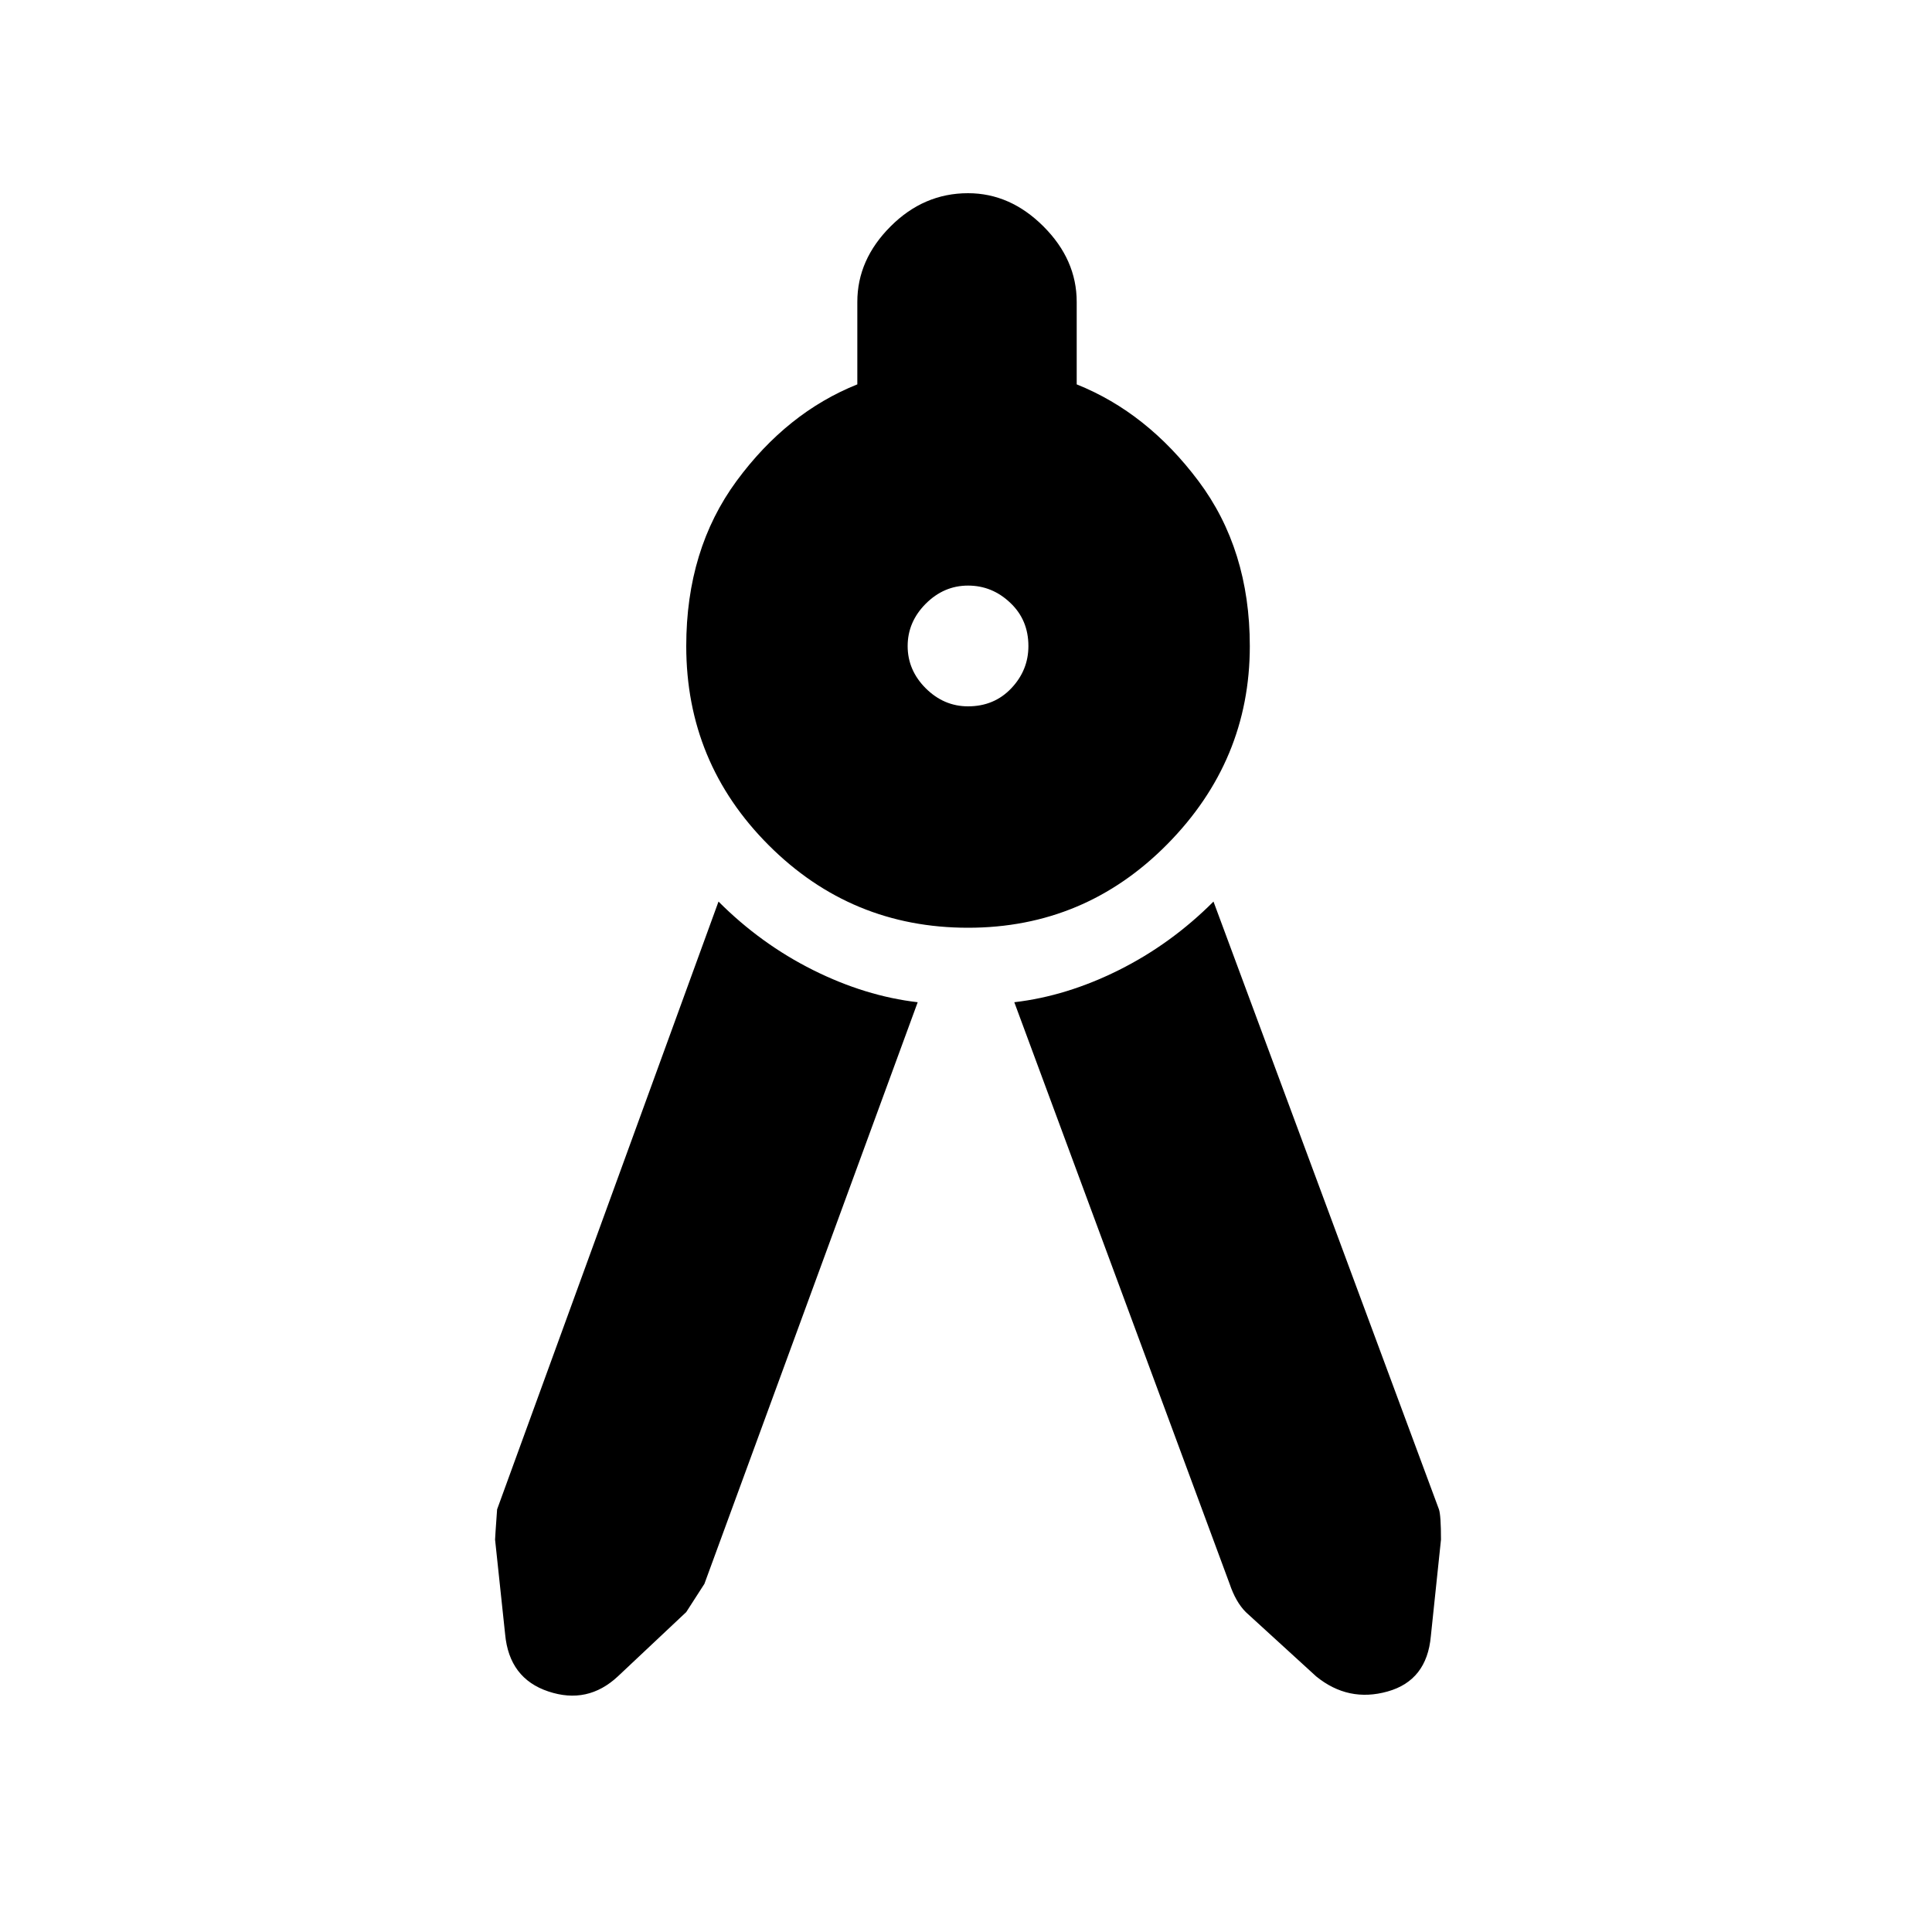 <svg xmlns="http://www.w3.org/2000/svg" height="20" width="20"><path d="M9.5 10.375 7.292 16.396Q7.292 16.396 7.104 16.688L6.396 17.354Q6.083 17.646 5.677 17.51Q5.271 17.375 5.229 16.917L5.125 15.938Q5.125 15.917 5.146 15.625L7.438 9.333Q7.875 9.771 8.417 10.042Q8.958 10.312 9.5 10.375ZM10.5 10.375Q11.042 10.312 11.583 10.042Q12.125 9.771 12.562 9.333L14.896 15.625Q14.917 15.688 14.917 15.938L14.812 16.938Q14.771 17.396 14.365 17.51Q13.958 17.625 13.625 17.354L12.896 16.688Q12.792 16.583 12.729 16.396ZM10.021 9.604Q8.812 9.604 7.958 8.75Q7.104 7.896 7.104 6.688Q7.104 5.688 7.625 4.979Q8.146 4.271 8.875 3.979V3.125Q8.875 2.688 9.219 2.344Q9.562 2 10.021 2Q10.458 2 10.802 2.344Q11.146 2.688 11.146 3.125V3.979Q11.875 4.271 12.406 4.979Q12.938 5.688 12.938 6.688Q12.938 7.875 12.083 8.74Q11.229 9.604 10.021 9.604ZM10.021 7.312Q10.292 7.312 10.469 7.125Q10.646 6.938 10.646 6.688Q10.646 6.417 10.458 6.24Q10.271 6.062 10.021 6.062Q9.771 6.062 9.583 6.25Q9.396 6.438 9.396 6.688Q9.396 6.938 9.583 7.125Q9.771 7.312 10.021 7.312Z"/></svg>